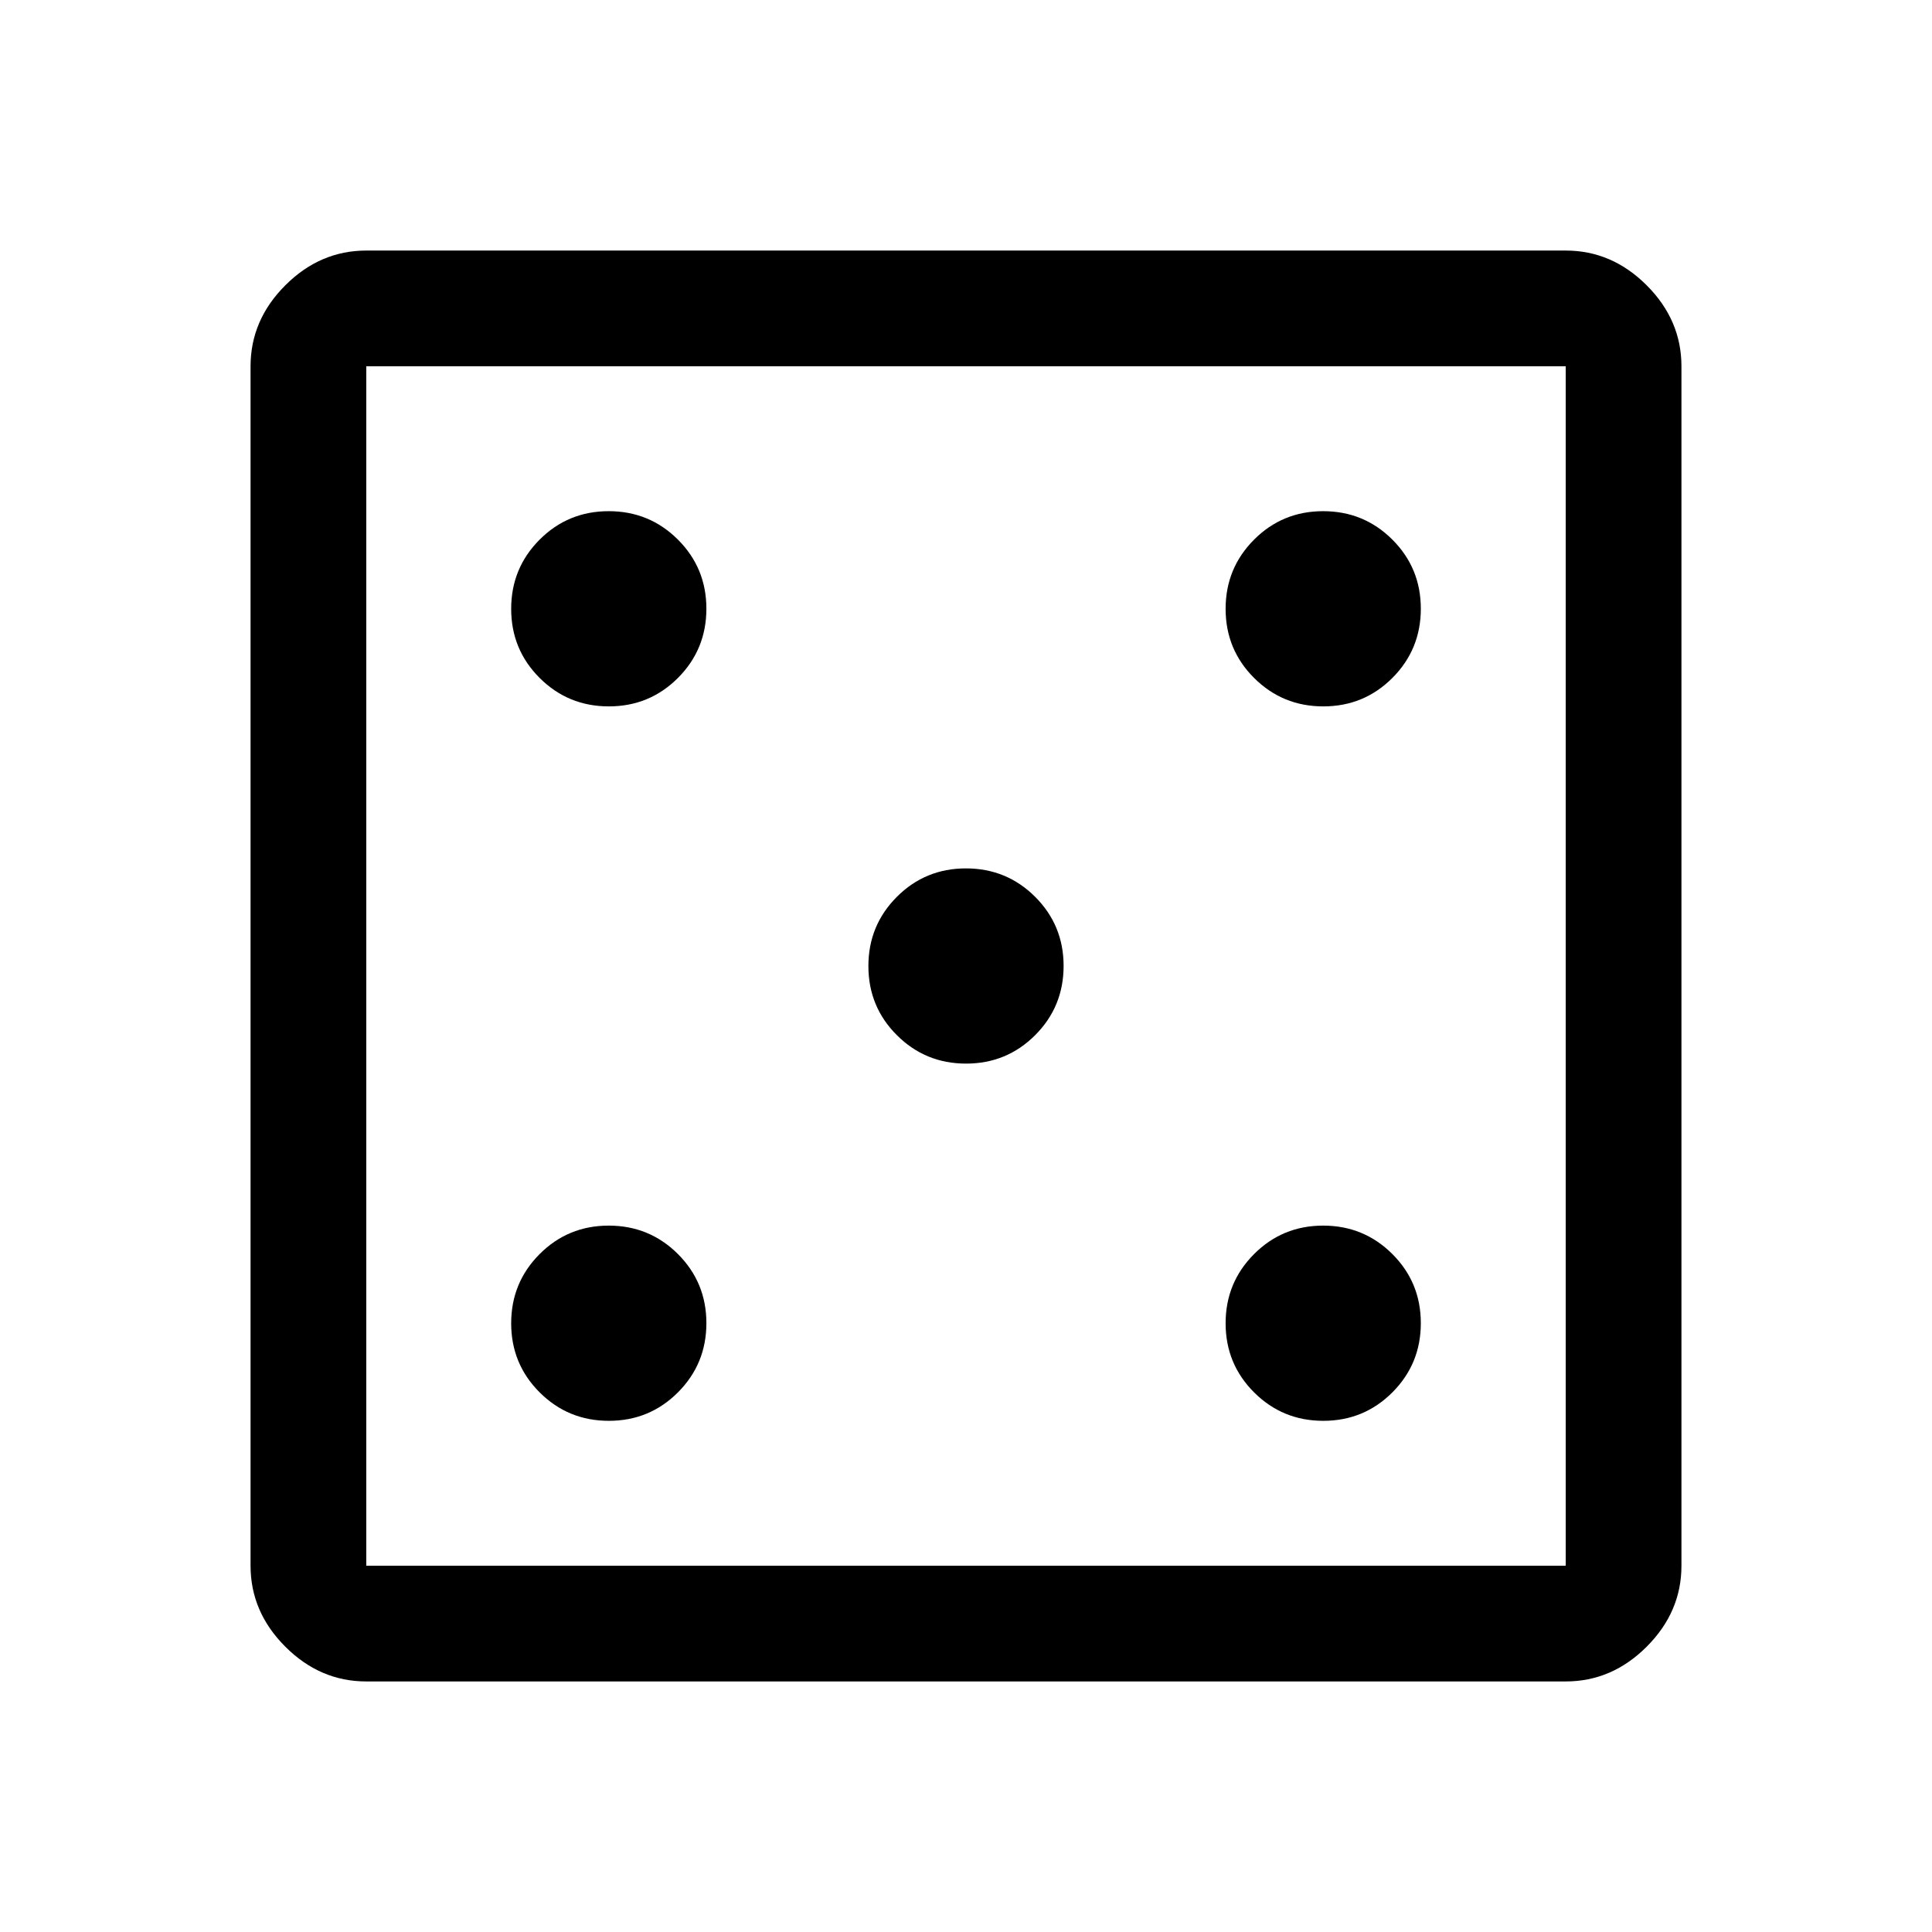 <svg xmlns="http://www.w3.org/2000/svg" height="48" viewBox="0 -960 960 960" width="48"><path d="M302.53-254q20.22 0 34.35-14.15Q351-282.31 351-302.53q0-20.22-14.15-34.35Q322.69-351 302.47-351q-20.22 0-34.34 14.15Q254-322.69 254-302.47q0 20.22 14.15 34.34Q282.31-254 302.53-254Zm0-355q20.22 0 34.35-14.15Q351-637.31 351-657.53q0-20.22-14.15-34.35Q322.69-706 302.47-706q-20.22 0-34.34 14.15Q254-677.69 254-657.47q0 20.22 14.15 34.34Q282.31-609 302.53-609Zm177.5 177.5q20.22 0 34.35-14.15 14.12-14.16 14.12-34.38 0-20.22-14.15-34.35-14.16-14.12-34.38-14.12-20.22 0-34.34 14.15-14.13 14.16-14.13 34.38 0 20.22 14.15 34.34 14.16 14.13 34.38 14.13ZM657.53-254q20.22 0 34.35-14.15Q706-282.31 706-302.53q0-20.22-14.15-34.35Q677.69-351 657.47-351q-20.22 0-34.34 14.15Q609-322.69 609-302.47q0 20.22 14.15 34.34Q637.31-254 657.53-254Zm0-355q20.22 0 34.35-14.15Q706-637.31 706-657.53q0-20.22-14.15-34.35Q677.69-706 657.47-706q-20.22 0-34.34 14.15Q609-677.69 609-657.47q0 20.22 14.15 34.34Q637.31-609 657.53-609ZM182-124.5q-22.97 0-40.23-17.27Q124.5-159.03 124.5-182v-596q0-22.97 17.27-40.23Q159.03-835.5 182-835.5h596q22.97 0 40.23 17.27Q835.5-800.97 835.5-778v596q0 22.97-17.27 40.23Q800.97-124.5 778-124.5H182Zm0-57.5h596v-596H182v596Zm0-596v596-596Z"/></svg>